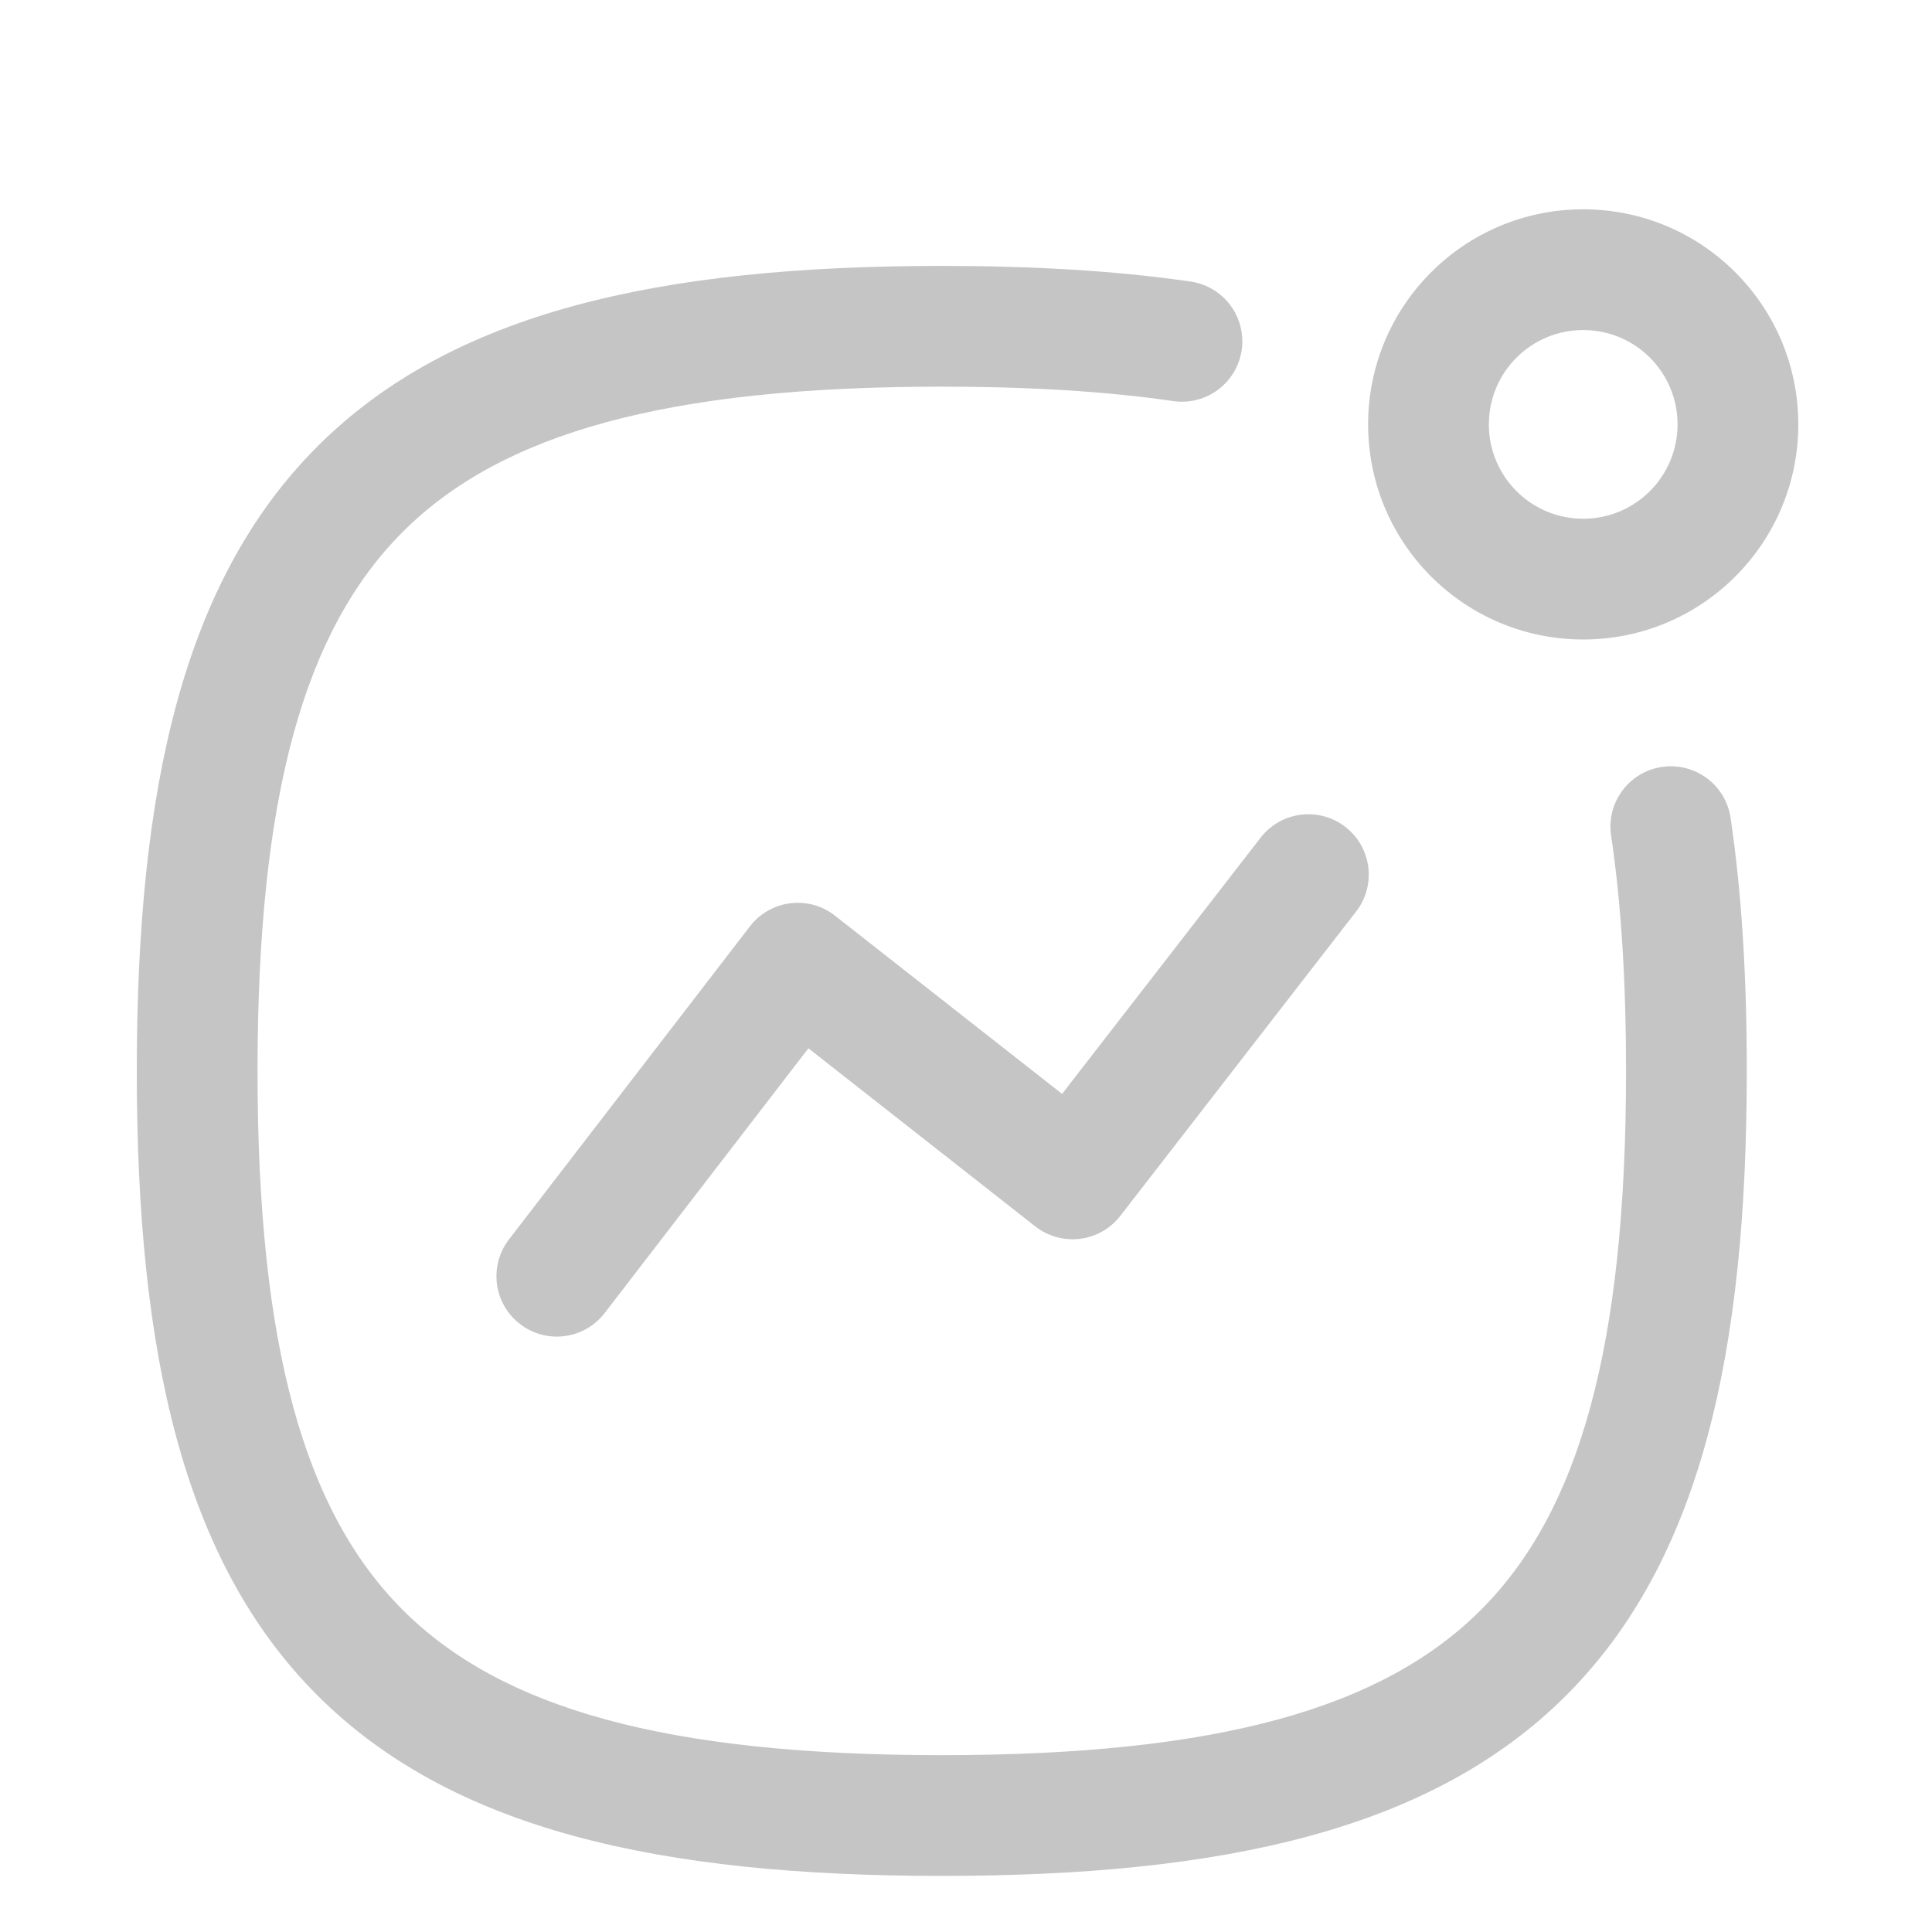 <svg width="30" height="30" viewBox="0 0 30 30" fill="none" xmlns="http://www.w3.org/2000/svg">
<path fill-rule="evenodd" clip-rule="evenodd" d="M20.89 12.84C21.3 13.157 21.375 13.746 21.057 14.155L17.396 18.88C17.243 19.078 17.018 19.206 16.77 19.236C16.522 19.267 16.273 19.198 16.076 19.044L12.553 16.278L9.389 20.389C9.073 20.799 8.485 20.876 8.075 20.56C7.664 20.244 7.588 19.656 7.903 19.246L11.645 14.384C11.797 14.186 12.023 14.057 12.271 14.026C12.519 13.995 12.77 14.064 12.966 14.219L16.492 16.986L19.575 13.007C19.892 12.598 20.481 12.523 20.89 12.84Z" fill="#C5C5C5"/>
<path fill-rule="evenodd" clip-rule="evenodd" d="M24.584 5.125C23.774 5.125 23.119 5.78 23.119 6.59C23.119 7.399 23.774 8.055 24.584 8.055C25.393 8.055 26.049 7.399 26.049 6.59C26.049 5.78 25.394 5.125 24.584 5.125ZM21.244 6.59C21.244 4.745 22.739 3.25 24.584 3.25C26.429 3.25 27.924 4.745 27.924 6.59C27.924 8.434 26.43 9.93 24.584 9.93C22.738 9.93 21.244 8.434 21.244 6.59Z" fill="#C5C5C5"/>
<path fill-rule="evenodd" clip-rule="evenodd" d="M6.254 8.259C4.726 9.787 3.999 12.345 3.999 16.629C3.999 20.913 4.726 23.471 6.254 24.999C7.783 26.528 10.341 27.254 14.624 27.254C18.909 27.254 21.466 26.528 22.995 24.999C24.523 23.471 25.249 20.913 25.249 16.629C25.249 15.247 25.175 14.035 25.017 12.974C24.941 12.462 25.294 11.985 25.806 11.909C26.319 11.833 26.796 12.186 26.872 12.698C27.047 13.875 27.124 15.183 27.124 16.629C27.124 21.017 26.405 24.241 24.321 26.325C22.236 28.41 19.012 29.129 14.624 29.129C10.237 29.129 7.013 28.41 4.928 26.325C2.844 24.241 2.124 21.017 2.124 16.629C2.124 12.241 2.844 9.018 4.928 6.933C7.013 4.848 10.237 4.129 14.624 4.129C16.043 4.129 17.329 4.204 18.488 4.372C19 4.447 19.355 4.922 19.281 5.435C19.206 5.947 18.731 6.302 18.218 6.228C17.172 6.076 15.98 6.004 14.624 6.004C10.341 6.004 7.783 6.73 6.254 8.259Z" fill="#C5C5C5"/>
</svg>
